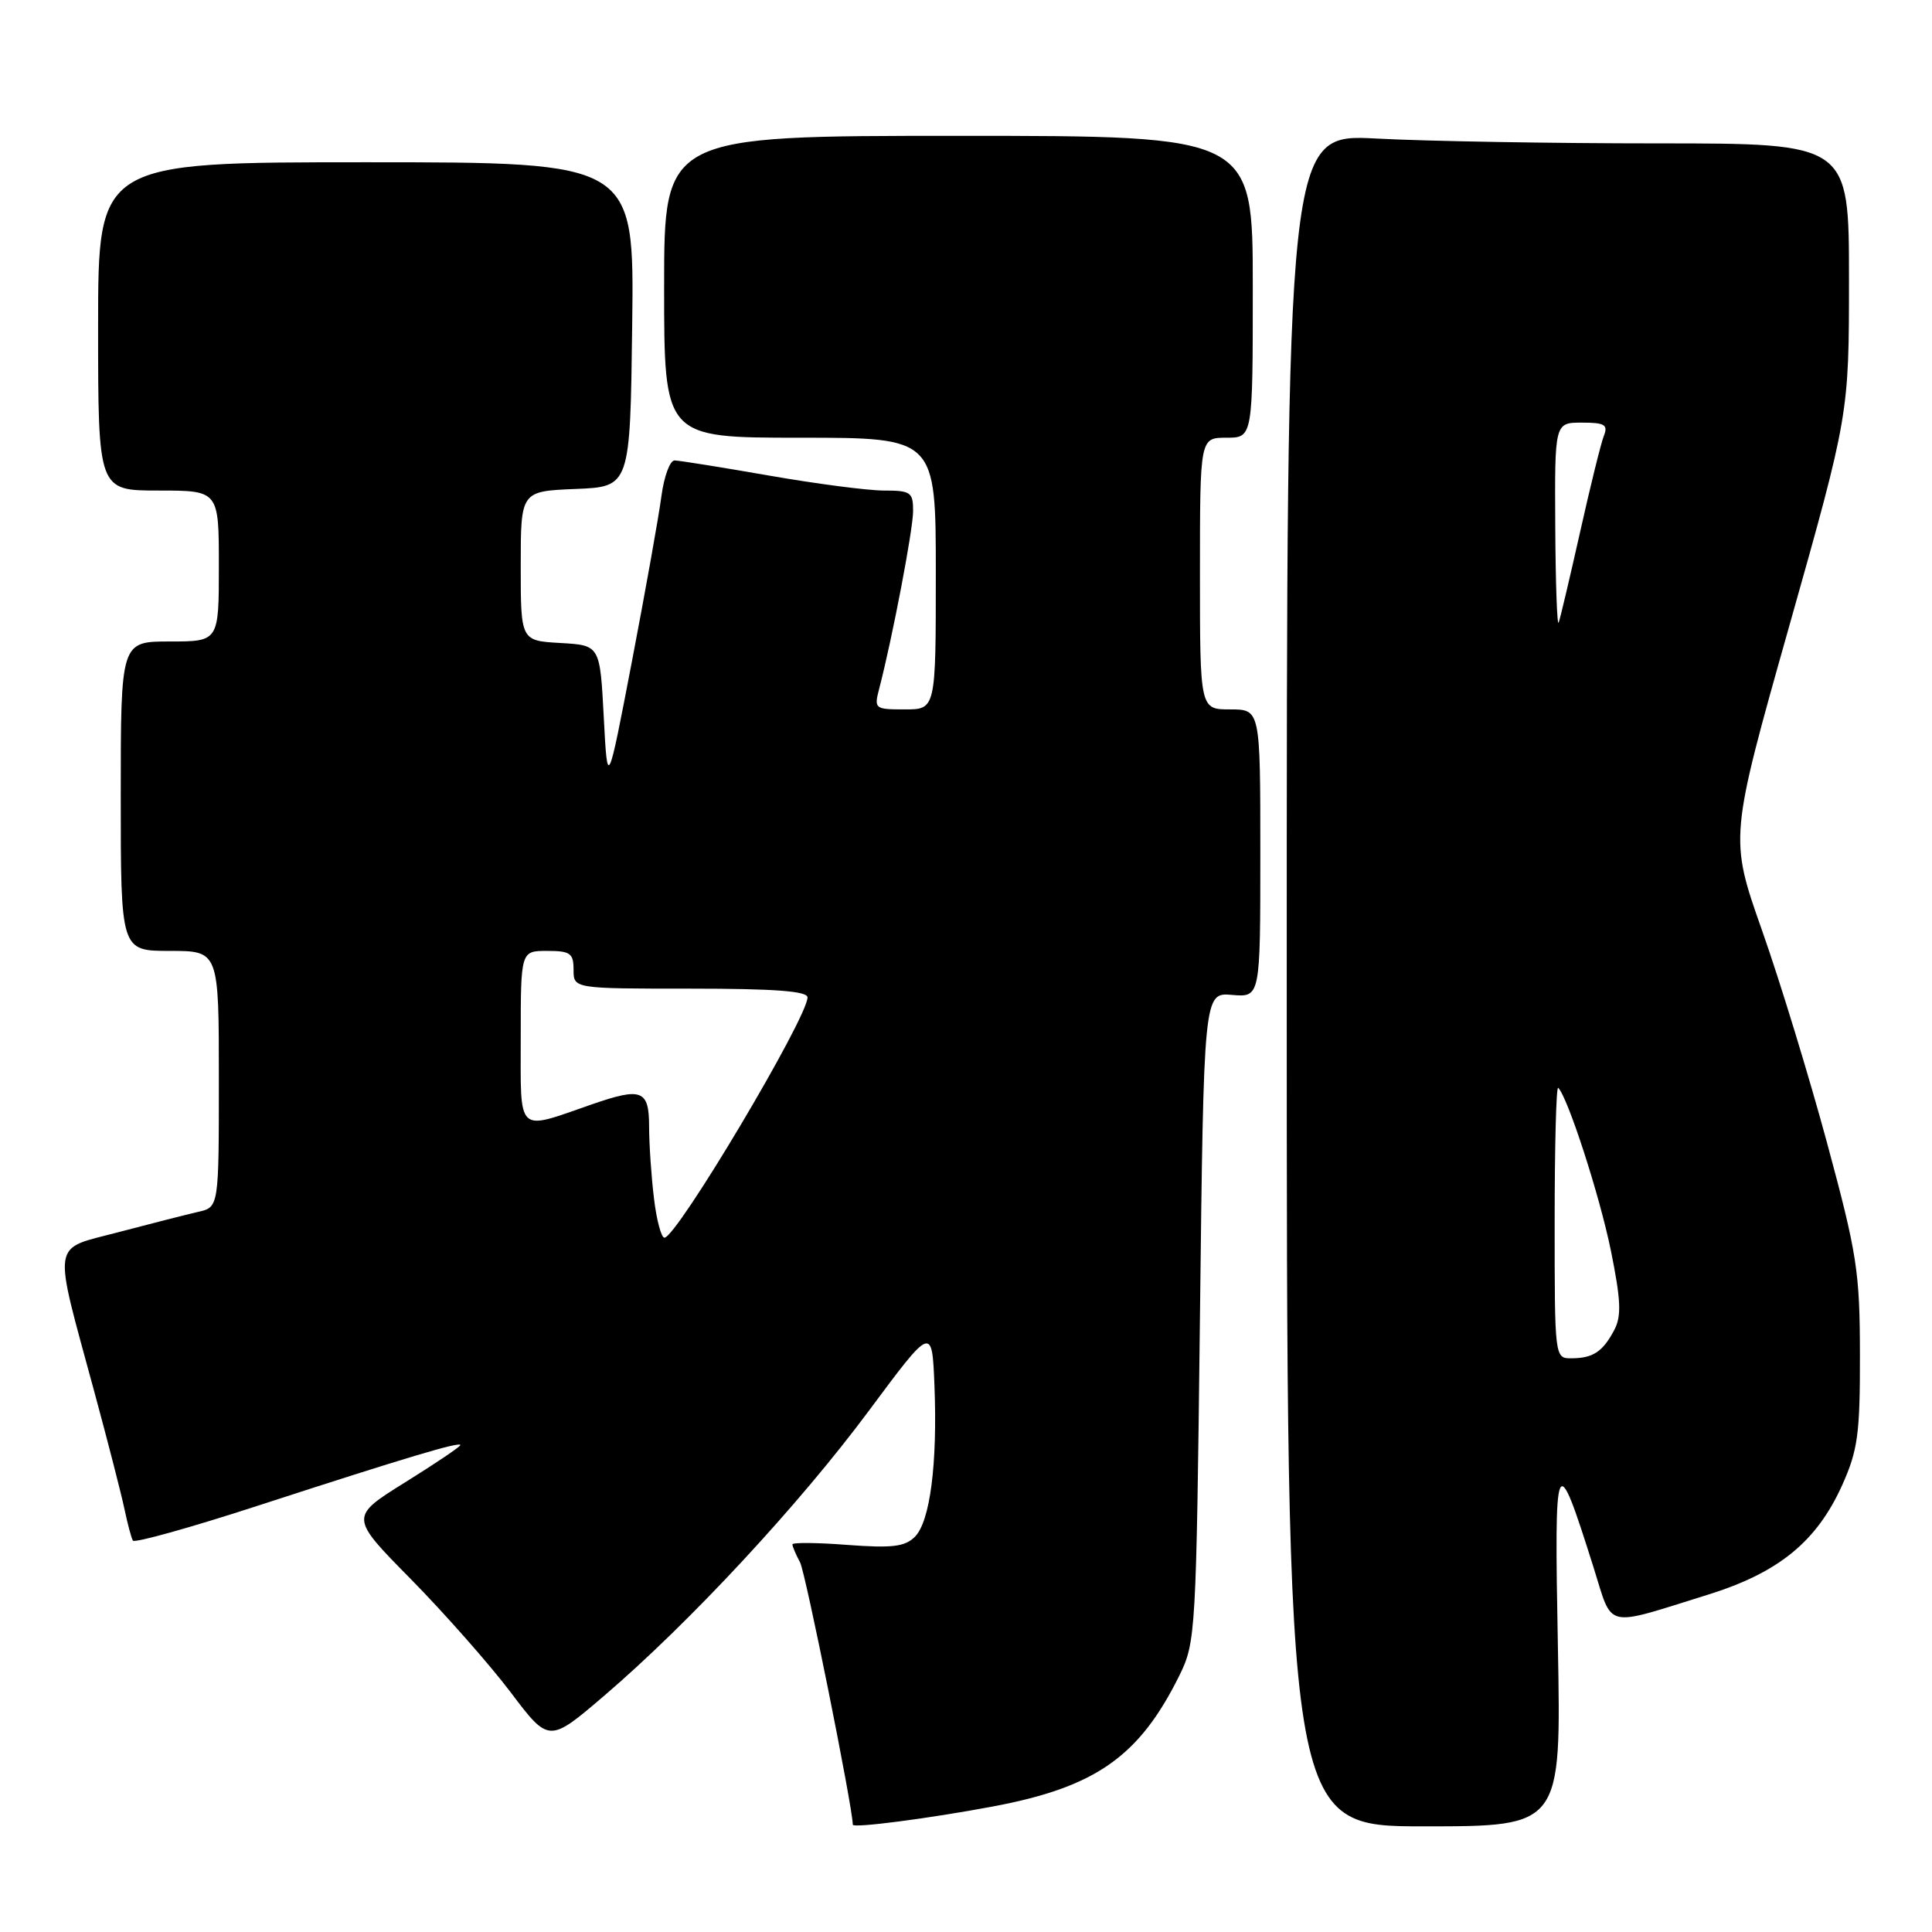 <?xml version="1.0" encoding="UTF-8" standalone="no"?>
<!DOCTYPE svg PUBLIC "-//W3C//DTD SVG 1.1//EN" "http://www.w3.org/Graphics/SVG/1.1/DTD/svg11.dtd" >
<svg xmlns="http://www.w3.org/2000/svg" xmlns:xlink="http://www.w3.org/1999/xlink" version="1.1" viewBox="0 0 256 256">
 <g >
 <path fill="currentColor"
d=" M 131.50 239.38 C 145.18 236.82 150.95 232.77 156.28 222.00 C 158.44 217.61 158.51 216.41 159.00 174.50 C 159.50 131.51 159.50 131.51 163.25 131.83 C 167.00 132.15 167.00 132.15 167.00 113.08 C 167.00 94.00 167.00 94.00 163.00 94.00 C 159.00 94.00 159.00 94.00 159.00 76.00 C 159.00 58.00 159.00 58.00 162.50 58.00 C 166.00 58.00 166.00 58.00 166.00 38.00 C 166.00 18.00 166.00 18.00 127.00 18.00 C 88.00 18.00 88.00 18.00 88.00 38.00 C 88.00 58.00 88.00 58.00 106.00 58.00 C 124.00 58.00 124.00 58.00 124.00 76.00 C 124.00 94.00 124.00 94.00 119.89 94.00 C 115.90 94.00 115.80 93.92 116.50 91.25 C 118.26 84.47 120.97 70.25 120.99 67.75 C 121.00 65.22 120.69 65.00 117.12 65.00 C 114.99 65.00 108.12 64.10 101.87 63.01 C 95.62 61.92 90.00 61.02 89.39 61.01 C 88.77 61.00 87.99 63.14 87.64 65.75 C 87.30 68.36 85.55 78.15 83.76 87.50 C 80.50 104.50 80.50 104.50 80.00 95.00 C 79.50 85.50 79.50 85.50 74.25 85.20 C 69.00 84.90 69.00 84.90 69.00 74.99 C 69.00 65.09 69.00 65.09 76.25 64.79 C 83.50 64.50 83.50 64.50 83.77 43.00 C 84.04 21.50 84.04 21.50 48.52 21.50 C 13.00 21.50 13.00 21.50 13.00 43.25 C 13.00 65.00 13.00 65.00 21.00 65.00 C 29.00 65.00 29.00 65.00 29.00 75.00 C 29.00 85.00 29.00 85.00 22.50 85.00 C 16.00 85.00 16.00 85.00 16.00 105.50 C 16.00 126.00 16.00 126.00 22.50 126.00 C 29.00 126.00 29.00 126.00 29.00 142.98 C 29.00 159.96 29.00 159.96 26.25 160.58 C 24.74 160.93 20.01 162.13 15.73 163.26 C 6.69 165.66 6.95 163.93 12.52 184.50 C 14.31 191.10 16.10 198.07 16.50 200.00 C 16.91 201.93 17.40 203.79 17.61 204.14 C 17.81 204.49 25.30 202.40 34.24 199.49 C 53.77 193.14 61.00 190.98 61.00 191.48 C 61.00 191.69 57.70 193.92 53.66 196.43 C 46.32 201.01 46.32 201.01 54.45 209.25 C 58.91 213.79 64.86 220.53 67.66 224.23 C 72.74 230.96 72.74 230.96 80.12 224.64 C 91.42 214.96 105.89 199.38 115.14 186.92 C 123.50 175.67 123.50 175.67 123.82 183.58 C 124.23 193.98 123.24 201.61 121.23 203.63 C 119.91 204.95 118.22 205.15 112.30 204.71 C 108.28 204.40 105.00 204.37 105.00 204.64 C 105.00 204.91 105.45 205.98 106.01 207.01 C 106.74 208.38 112.99 239.49 113.00 241.78 C 113.00 242.27 123.07 240.96 131.50 239.38 Z  M 206.43 218.25 C 205.94 192.15 206.12 191.75 211.16 207.71 C 213.76 215.95 212.40 215.63 226.32 211.30 C 235.70 208.38 240.74 204.26 244.12 196.74 C 246.17 192.16 246.47 189.98 246.45 179.50 C 246.44 168.51 246.07 166.15 242.11 151.50 C 239.73 142.70 235.85 129.99 233.47 123.26 C 229.16 111.02 229.16 111.02 237.08 82.97 C 245.00 54.92 245.00 54.92 245.00 36.96 C 245.00 19.00 245.00 19.00 219.66 19.00 C 205.72 19.00 188.96 18.71 182.41 18.36 C 170.50 17.72 170.50 17.72 170.50 129.86 C 170.50 242.00 170.50 242.00 188.69 242.00 C 206.87 242.00 206.87 242.00 206.43 218.25 Z  M 86.65 158.75 C 86.30 155.86 86.01 151.59 86.01 149.25 C 86.00 144.41 85.02 144.04 78.38 146.35 C 68.35 149.83 69.00 150.45 69.00 137.52 C 69.00 126.00 69.00 126.00 72.50 126.00 C 75.57 126.00 76.00 126.31 76.00 128.50 C 76.00 131.00 76.00 131.00 91.50 131.00 C 102.63 131.00 107.00 131.33 107.00 132.16 C 107.00 134.87 89.66 164.00 88.04 164.00 C 87.62 164.00 86.99 161.64 86.65 158.75 Z  M 206.00 161.83 C 206.00 151.84 206.21 143.88 206.47 144.14 C 207.76 145.43 211.97 158.45 213.45 165.71 C 214.78 172.28 214.87 174.37 213.91 176.21 C 212.39 179.10 211.09 179.97 208.25 179.98 C 206.00 180.00 206.00 180.00 206.00 161.83 Z  M 206.08 69.75 C 206.00 56.00 206.00 56.00 209.61 56.00 C 212.64 56.00 213.10 56.28 212.52 57.75 C 212.14 58.71 210.72 64.45 209.37 70.50 C 208.01 76.55 206.74 81.95 206.53 82.50 C 206.33 83.05 206.12 77.31 206.08 69.75 Z "/>
</g>
</svg>